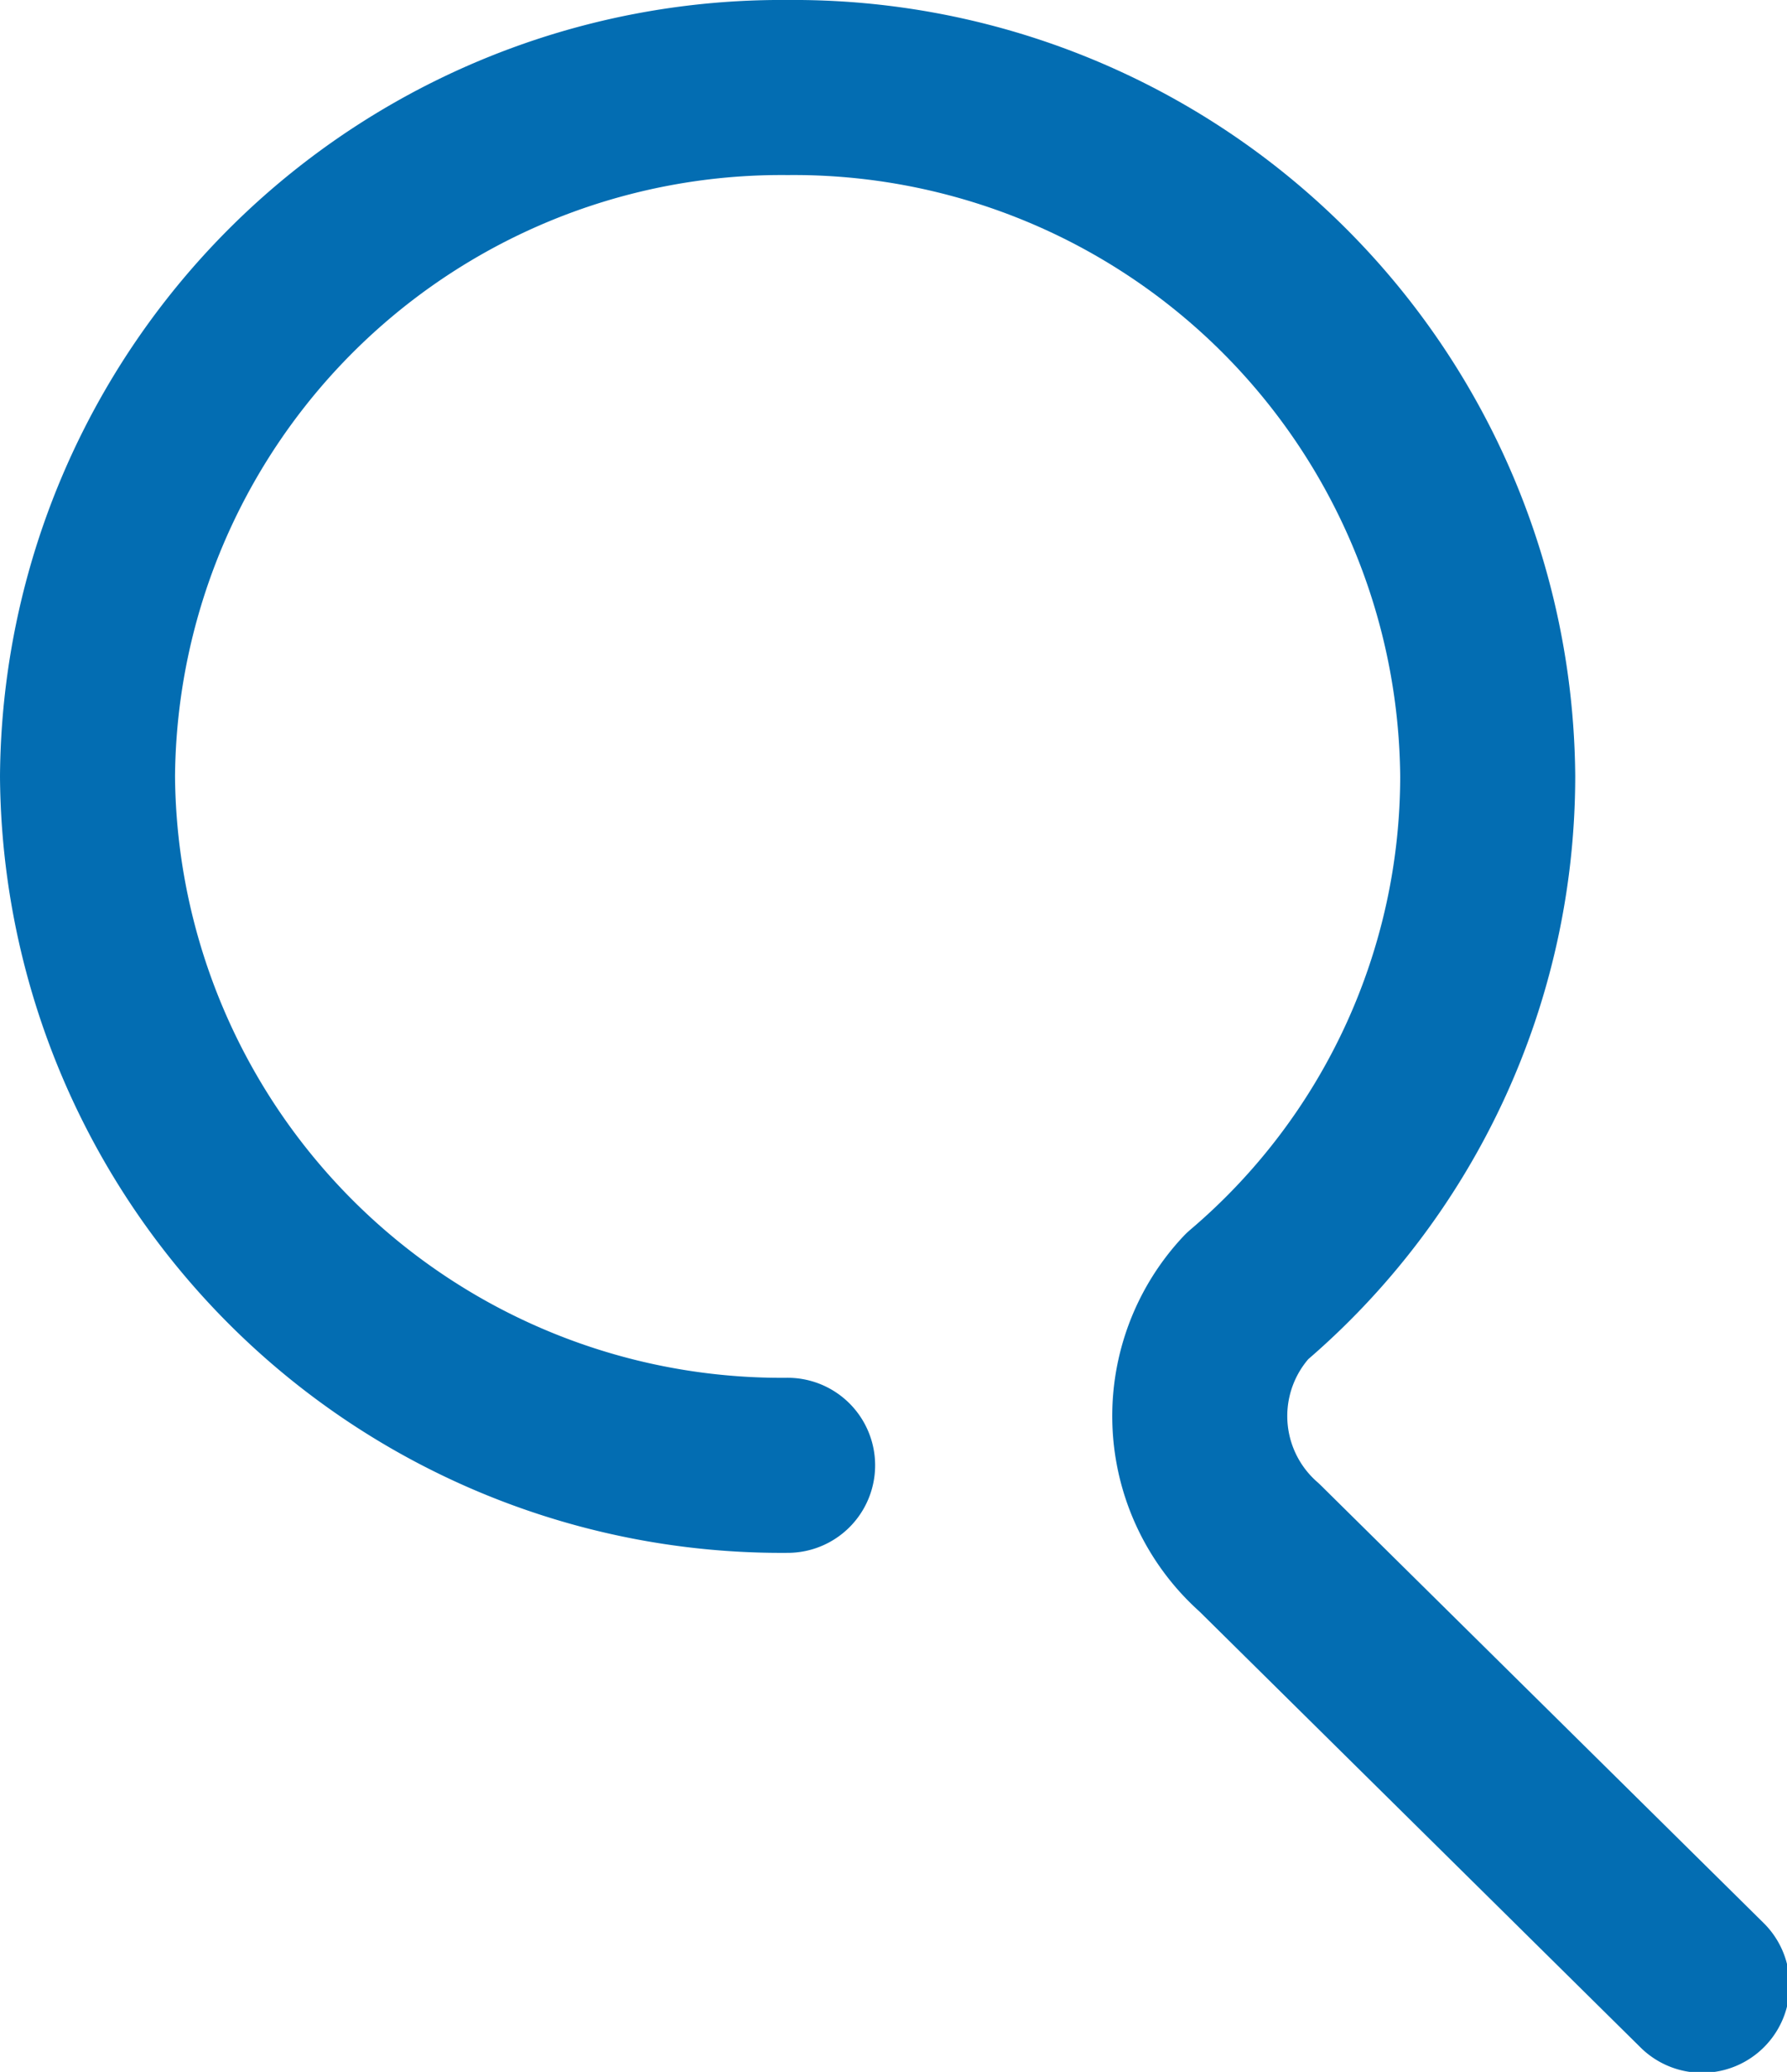 <svg class="i-search" xmlns="http://www.w3.org/2000/svg" viewBox="0 0 20.42 23.67">
    <path fill="none" stroke="#036db2" stroke-width="2" d="M9,16.74A7.93,7.93,0,0,1,1,8.87,7.93,7.93,0,0,1,9,1a7.93,7.93,0,0,1,8,7.87,7.8,7.8,0,0,1-2.75,5.94,2,2,0,0,0,.14,2.87l5.06,5" stroke-linecap="round" stroke-linejoin="round" data-name="Layer 9"/>
</svg>